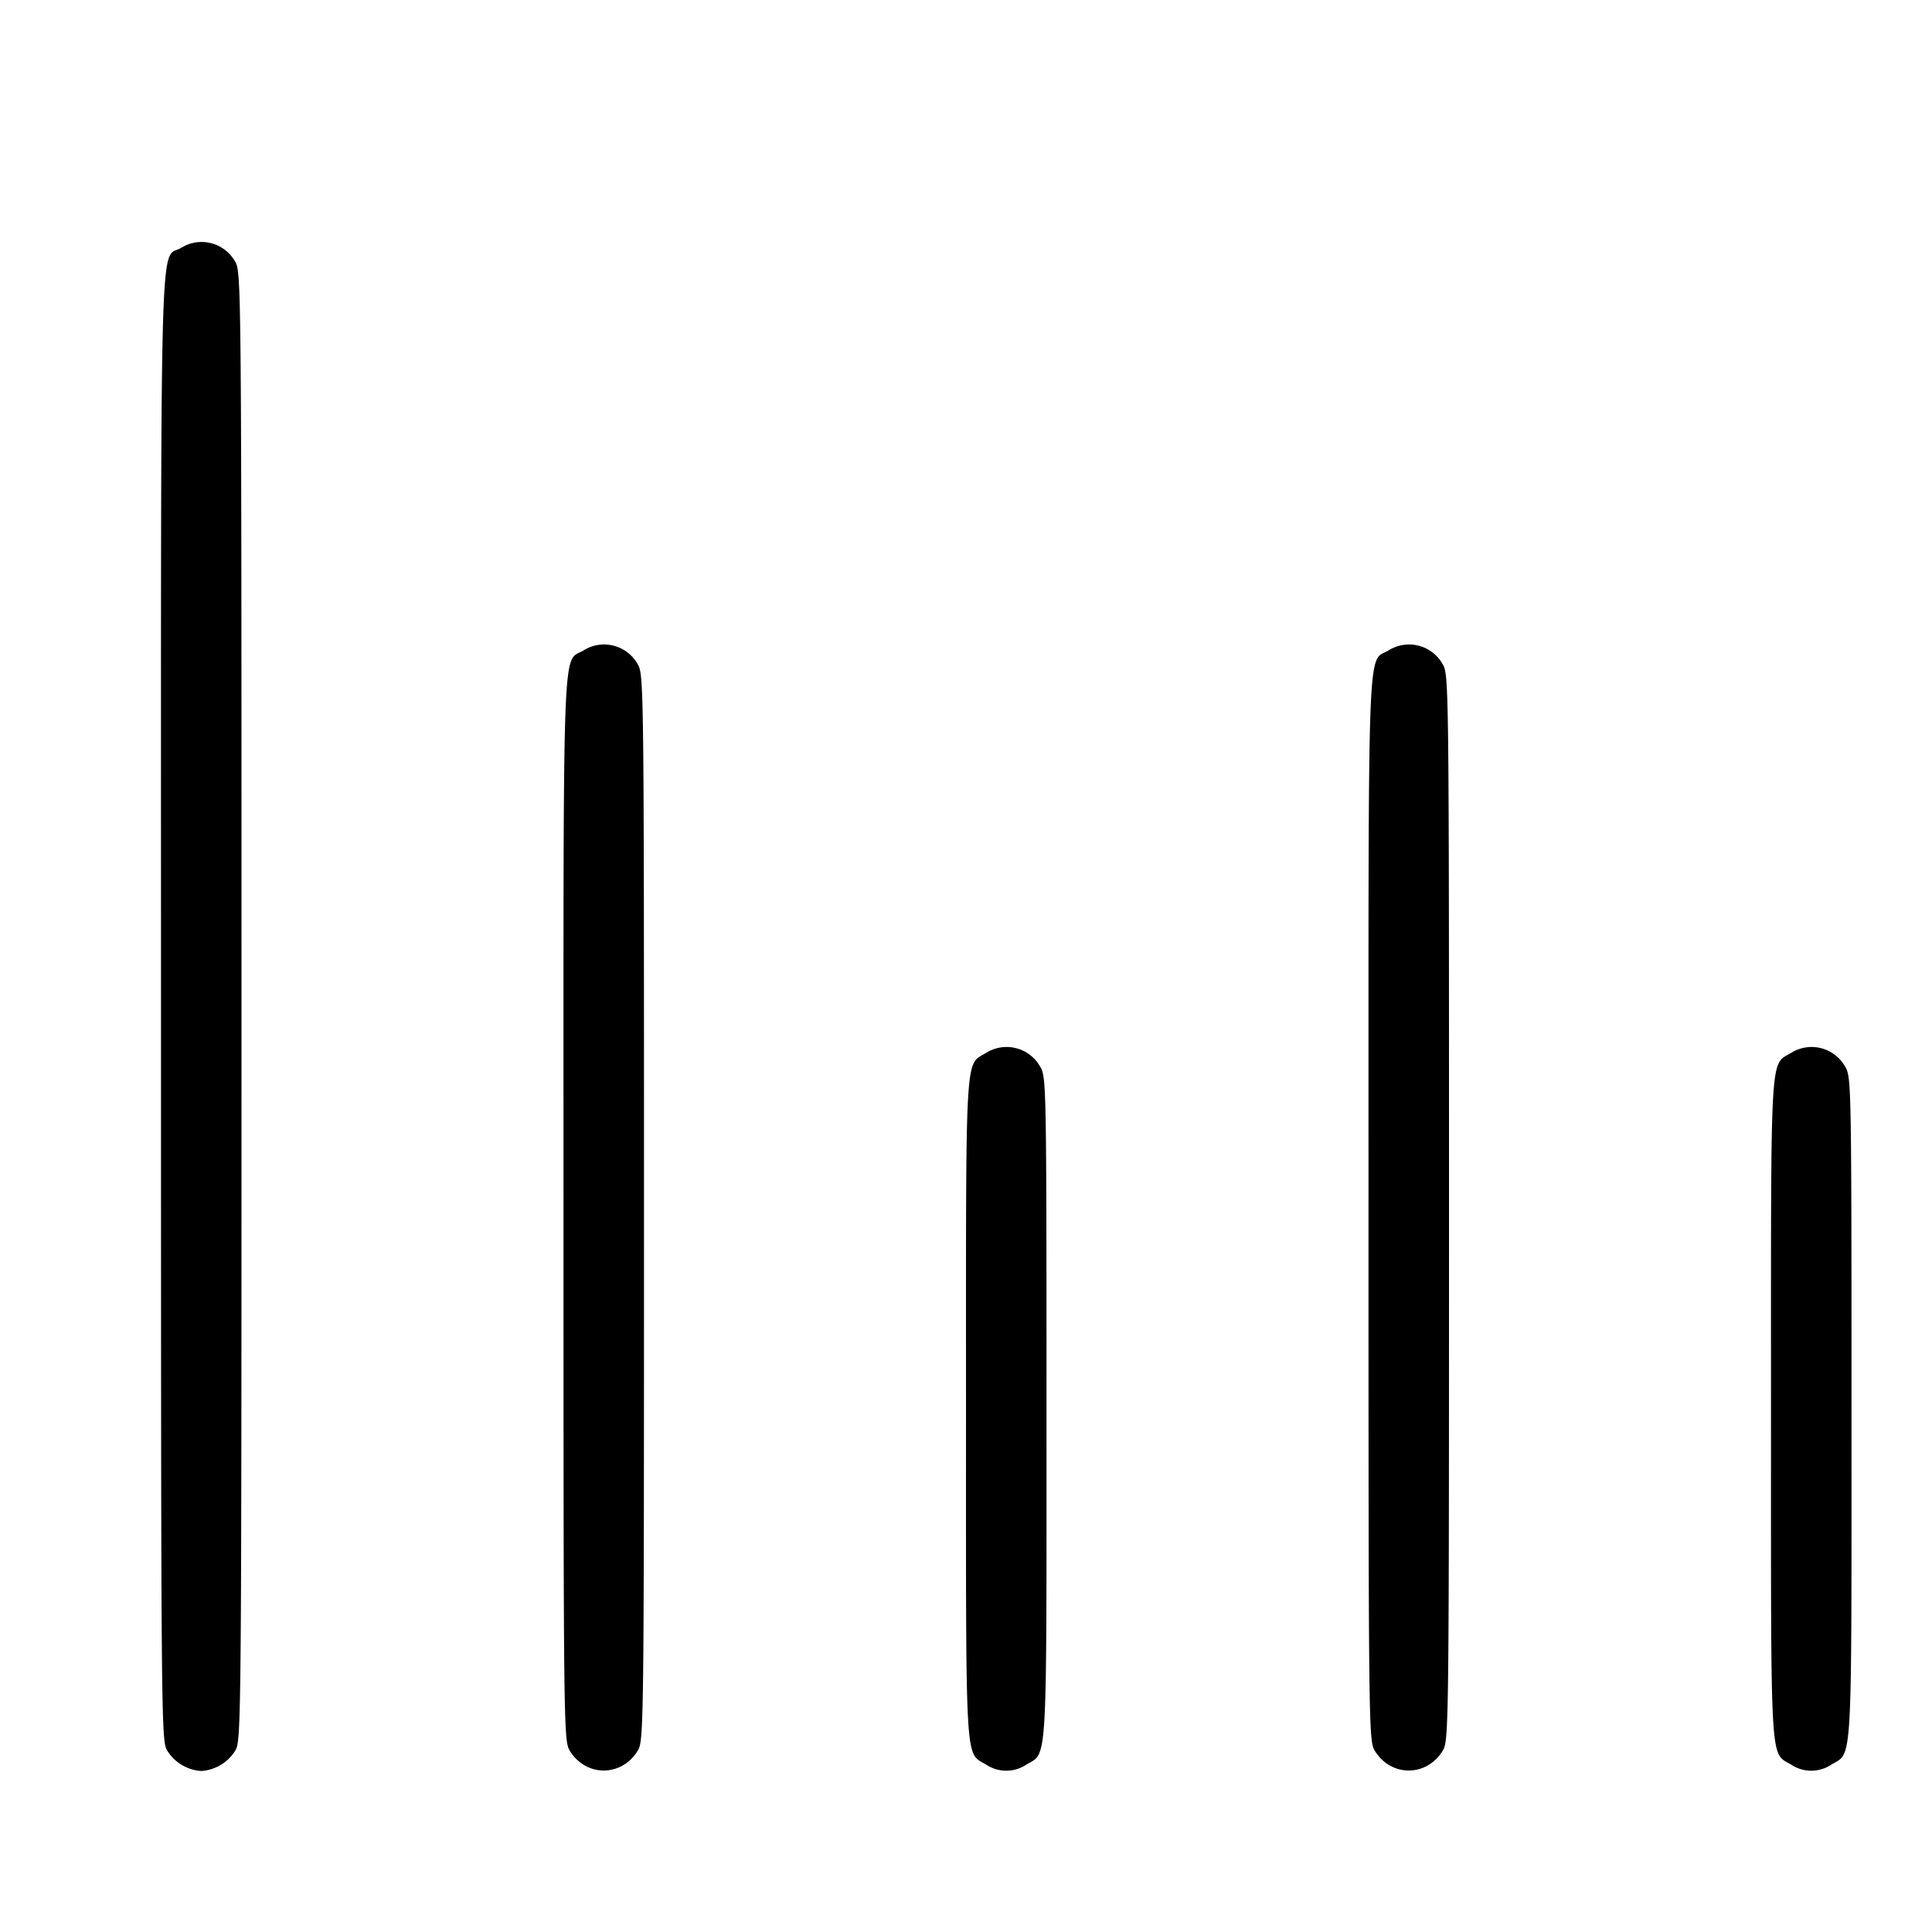 <svg xmlns="http://www.w3.org/2000/svg" width="24" height="24" fill="none"><path d="M2.252 3.078C1.978 3.245 2 2.439 2 12.508c0 8.967.002 9.114.078 9.24A.54.54 0 0 0 2.5 22a.54.54 0 0 0 .422-.252c.076-.126.078-.273.078-9.248s-.002-9.122-.078-9.248a.478.478 0 0 0-.67-.174m5 5C6.98 8.244 7 7.704 7 15.008c0 6.487.002 6.614.078 6.74.2.328.644.328.844 0C7.998 21.622 8 21.495 8 15s-.002-6.622-.078-6.748a.478.478 0 0 0-.67-.174m10 0c-.272.166-.252-.374-.252 6.93 0 6.487.002 6.614.078 6.74.2.328.644.328.844 0 .076-.126.078-.253.078-6.748s-.002-6.622-.078-6.748a.478.478 0 0 0-.67-.174m-5 5c-.268.163-.252-.109-.252 4.422s-.016 4.259.252 4.422a.451.451 0 0 0 .496 0c.268-.163.252.11.252-4.43 0-4.008-.002-4.115-.078-4.24a.478.478 0 0 0-.67-.174m10 0c-.268.163-.252-.109-.252 4.422s-.016 4.259.252 4.422a.451.451 0 0 0 .496 0c.268-.163.252.11.252-4.43 0-4.008-.002-4.115-.078-4.24a.478.478 0 0 0-.67-.174" fill-rule="evenodd" fill="#000"/></svg>